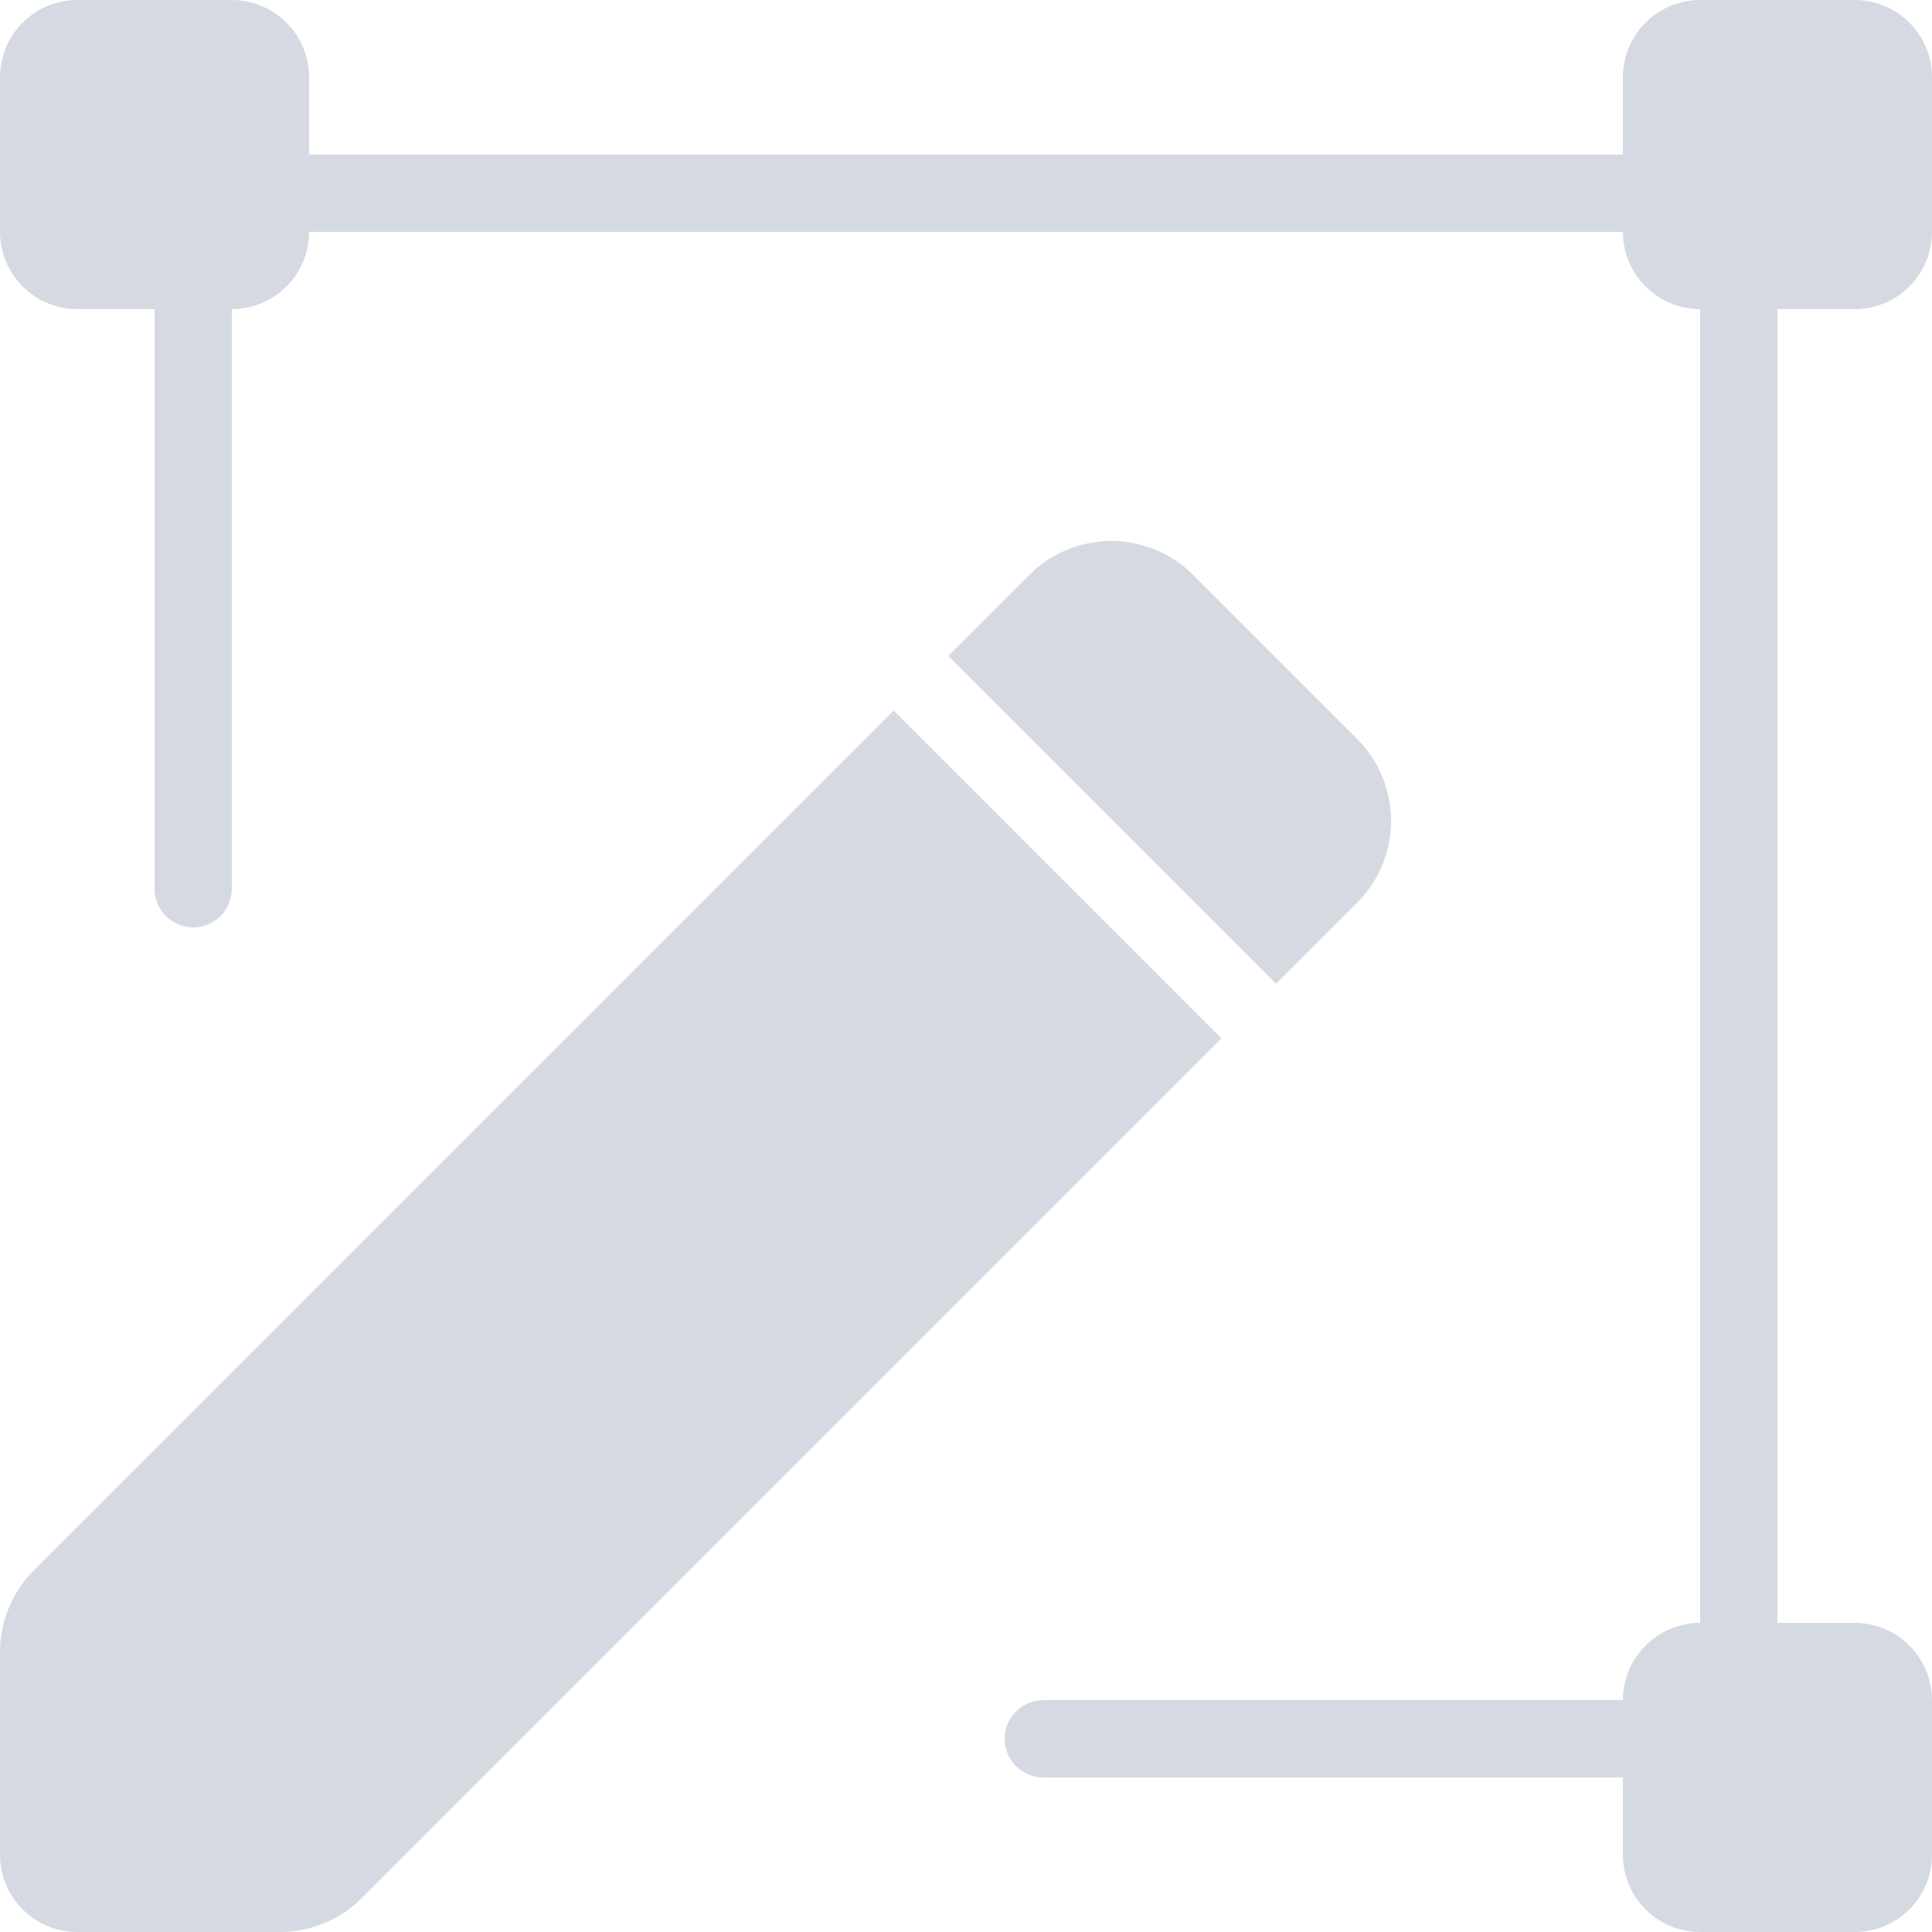 <?xml version="1.0" encoding="UTF-8"?>
<svg width="72px" height="72px" viewBox="0 0 72 72" version="1.1" xmlns="http://www.w3.org/2000/svg" xmlns:xlink="http://www.w3.org/1999/xlink">
    <!-- Generator: Sketch 47 (45396) - http://www.bohemiancoding.com/sketch -->
    <title>services/branding</title>
    <desc>Created with Sketch.</desc>
    <defs></defs>
    <g id="Page-1" stroke="none" stroke-width="1" fill="none" fill-rule="evenodd">
        <path d="M69.12,11.52 L66.24,11.52 L66.24,60.48 L69.12,60.48 C70.711,60.48 72,61.769 72,63.36 L72,69.12 C72,70.711 70.711,72 69.12,72 L63.36,72 C61.769,72 60.48,70.711 60.48,69.12 L60.48,66.24 L38.88,66.24 C38.085,66.24 37.44,65.595 37.44,64.8 C37.44,64.005 38.085,63.36 38.88,63.36 L60.48,63.36 C60.48,61.769 61.769,60.48 63.36,60.48 L63.36,11.52 C61.769,11.52 60.48,10.231 60.48,8.64 L11.52,8.64 C11.52,10.231 10.231,11.52 8.64,11.52 L8.64,33.12 C8.64,33.915 7.995,34.56 7.2,34.56 C6.405,34.56 5.76,33.915 5.76,33.12 L5.76,11.52 L2.88,11.52 C1.289,11.52 1.9478988e-16,10.231 0,8.64 L0,2.88 C1.9478988e-16,1.289 1.289,-9.73949402e-17 2.88,0 L8.64,0 C10.231,9.73949402e-17 11.52,1.289 11.52,2.88 L11.52,5.76 L60.48,5.76 L60.48,2.88 C60.48,1.289 61.769,-9.73949402e-17 63.36,0 L69.12,0 C70.711,9.73949402e-17 72,1.289 72,2.88 L72,8.64 C72,10.231 70.711,11.52 69.12,11.52 Z M33.302,26.479 L45.521,38.698 L13.484,70.735 C12.674,71.545 11.575,72 10.43,72 L2.88,72 C1.289,72 1.9478988e-16,70.711 0,69.12 L0,61.571 C-5.54167661e-05,60.425 0.455,59.326 1.265,58.516 L33.302,26.479 Z M47.558,36.662 L35.338,24.443 L38.356,21.426 C40.043,19.739 42.778,19.739 44.465,21.426 L50.575,27.535 C51.385,28.345 51.841,29.444 51.841,30.59 C51.841,31.736 51.385,32.835 50.575,33.645 L47.558,36.662 Z" id="services/branding" fill="#D5DAE2" fill-rule="nonzero"></path>
    </g>
</svg>
